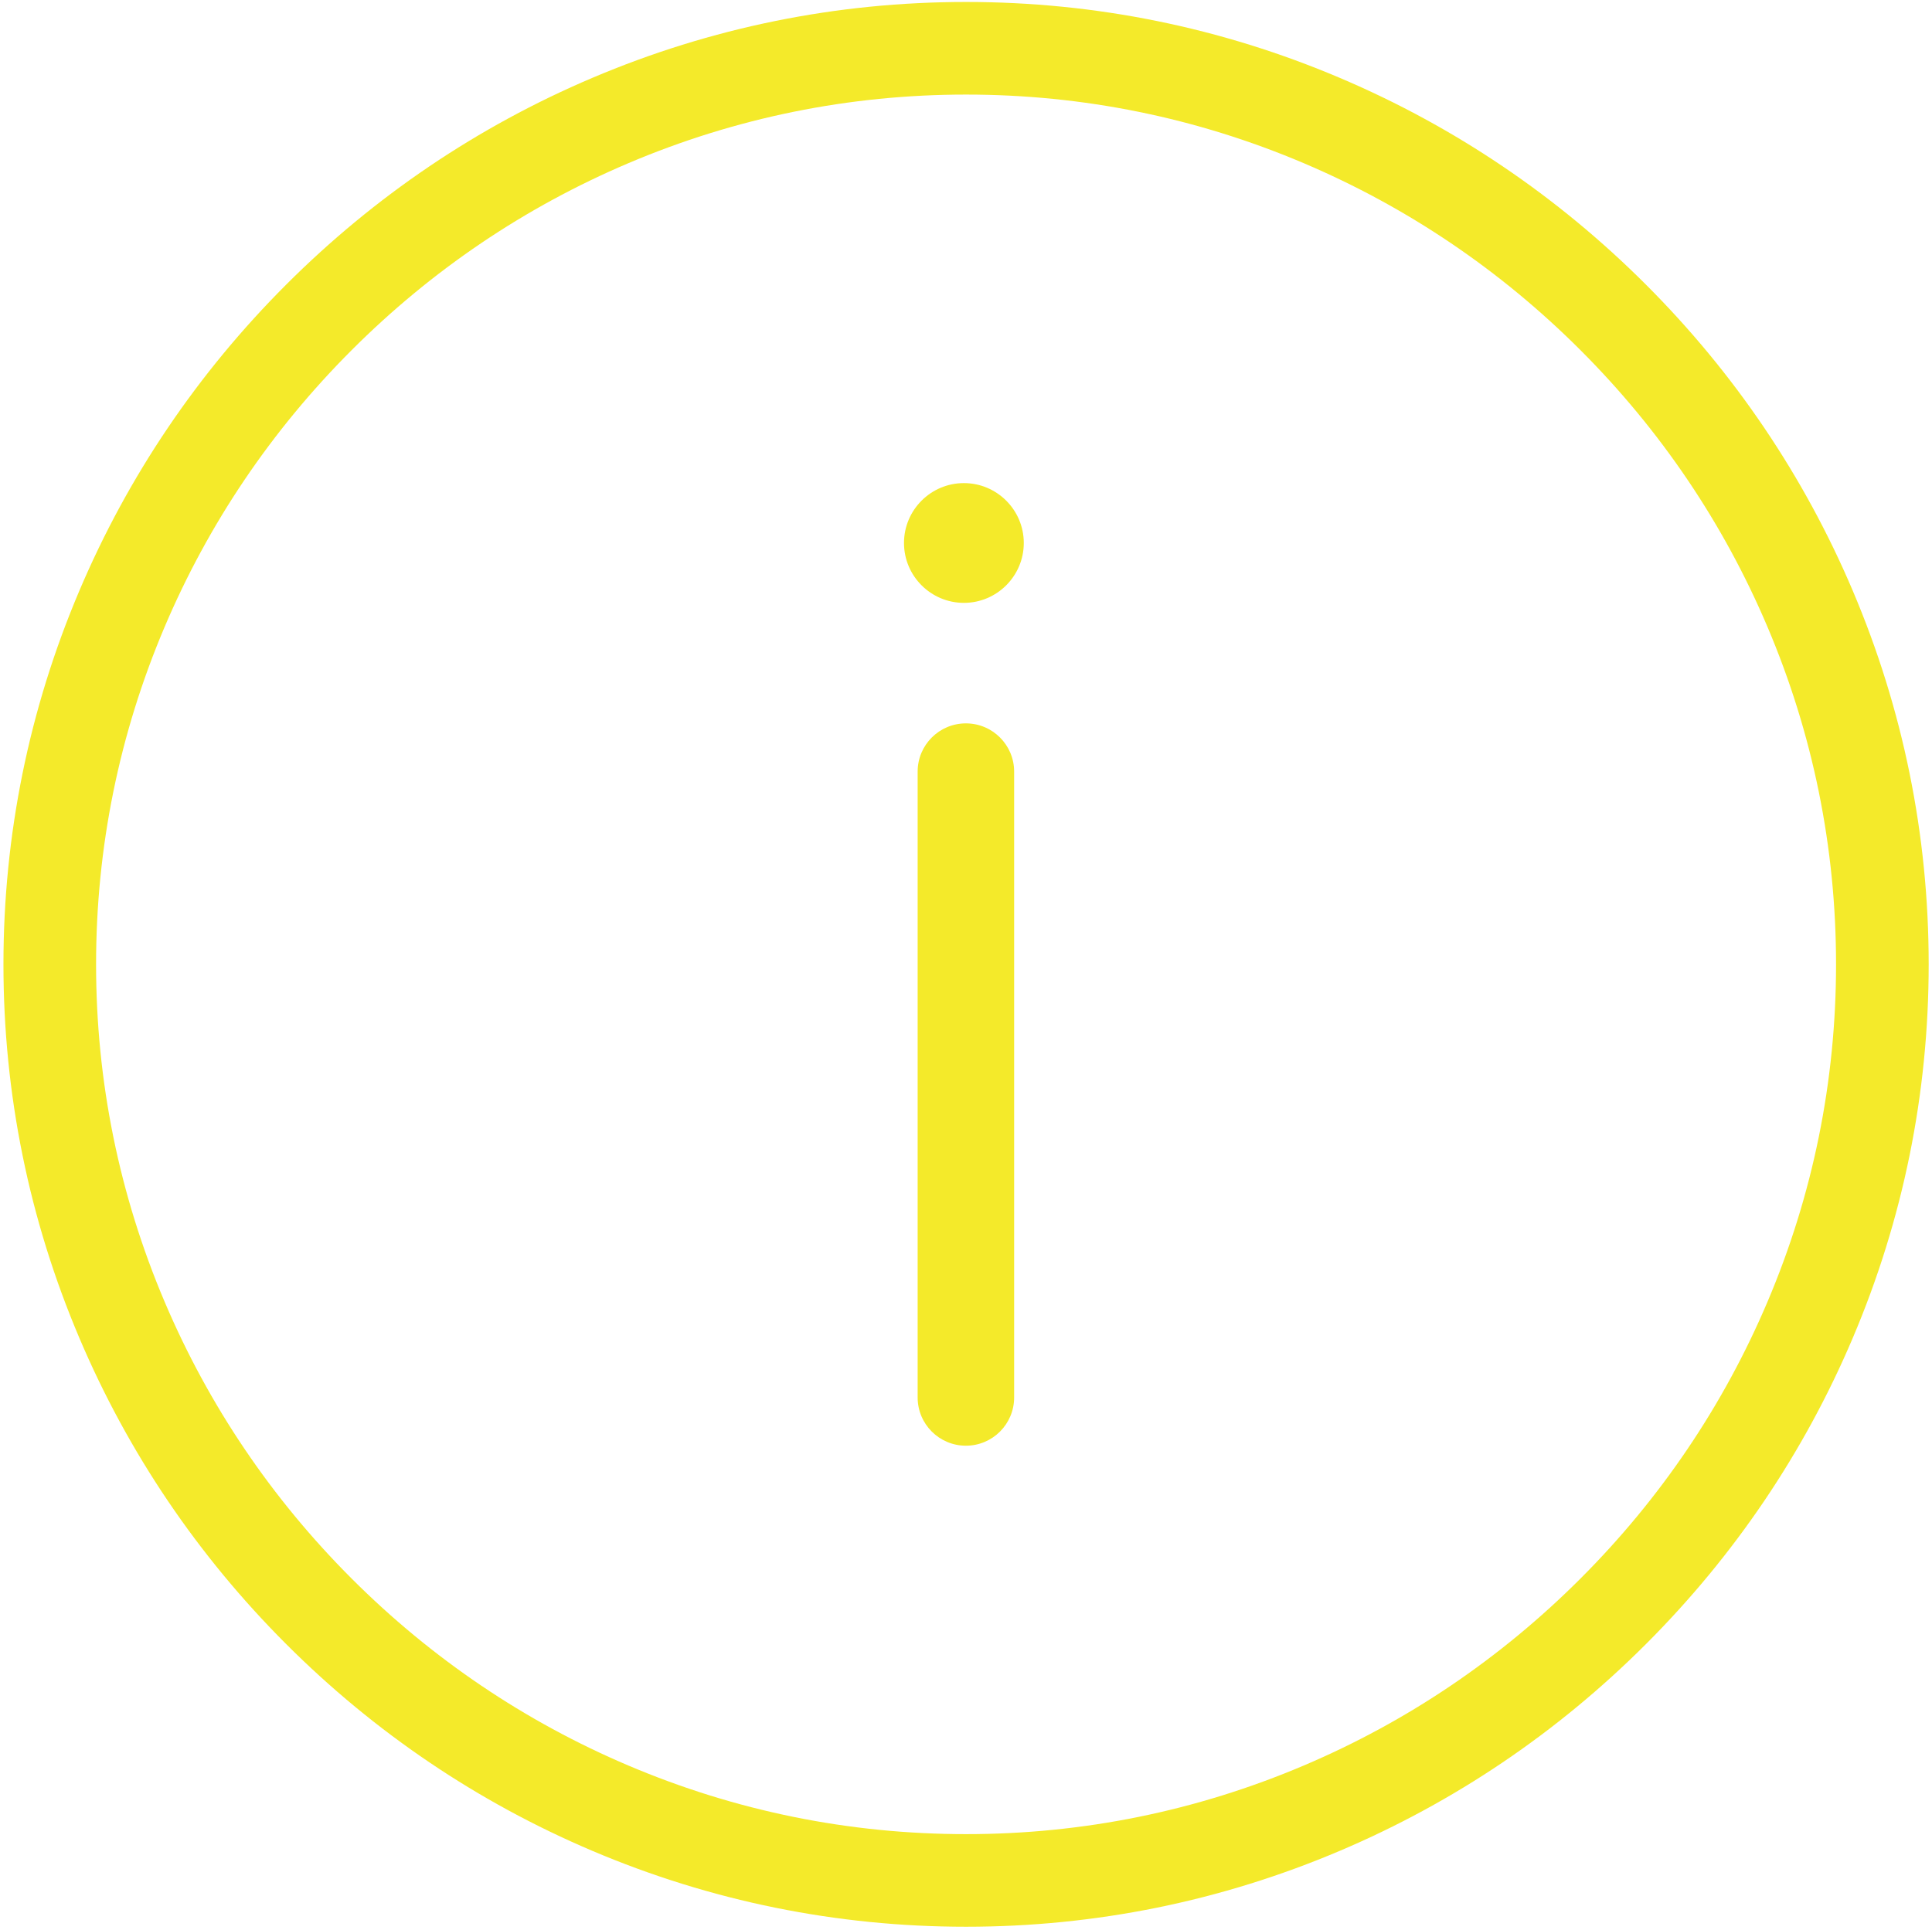 <?xml version="1.0" standalone="no"?><!DOCTYPE svg PUBLIC "-//W3C//DTD SVG 1.1//EN" "http://www.w3.org/Graphics/SVG/1.1/DTD/svg11.dtd"><svg t="1579504469977" class="icon" viewBox="0 0 1025 1024" version="1.1" xmlns="http://www.w3.org/2000/svg" p-id="2673" xmlns:xlink="http://www.w3.org/1999/xlink" width="16.016" height="16"><defs><style type="text/css"></style></defs><path d="M637.349 308.77" p-id="2674" fill="#f4ea2a"></path><path d="M512.532 1022.476c-68.659 0-135.4-13.564-198.37-40.317-60.752-25.809-115.373-62.713-162.346-109.686-46.972-46.972-83.876-101.593-109.686-162.346-26.751-62.97-40.315-129.711-40.315-198.369s13.564-135.4 40.315-198.37c25.81-60.752 62.714-115.373 109.686-162.346 46.973-46.972 101.594-83.876 162.346-109.686 62.97-26.751 129.711-40.315 198.37-40.315s135.399 13.564 198.369 40.315c60.752 25.81 115.374 62.714 162.346 109.686 46.973 46.973 83.877 101.594 109.687 162.346 26.752 62.97 40.317 129.711 40.317 198.37s-13.564 135.399-40.317 198.369c-25.81 60.753-62.713 115.374-109.686 162.346-46.972 46.973-101.594 83.877-162.346 109.686C647.932 1008.912 581.19 1022.476 512.532 1022.476zM512.532 50.189c-62.019 0-122.294 12.248-179.152 36.403-54.923 23.333-104.318 56.71-146.811 99.204s-75.871 91.889-99.204 146.811c-24.156 56.858-36.403 117.134-36.403 179.152 0 62.018 12.248 122.293 36.403 179.152 23.333 54.923 56.71 104.318 99.204 146.812 42.493 42.493 91.889 75.871 146.811 99.204 56.858 24.156 117.134 36.403 179.152 36.403 62.018 0 122.294-12.248 179.153-36.403 54.923-23.333 104.318-56.711 146.811-99.204 42.494-42.494 75.872-91.889 99.205-146.812 24.156-56.858 36.403-117.134 36.403-179.152s-12.248-122.294-36.404-179.152c-23.333-54.923-56.711-104.318-99.204-146.811-42.494-42.493-91.889-75.871-146.812-99.204C634.825 62.437 574.55 50.189 512.532 50.189z" p-id="2675" fill="#f4ea2a"></path><path d="M512.442 767.198c-14.137 0-25.597-11.46-25.597-25.597l0-332.128c0-14.137 11.46-25.597 25.597-25.597s25.597 11.46 25.597 25.597l0 332.128C538.039 755.738 526.578 767.198 512.442 767.198z" p-id="2676" fill="#f4ea2a"></path><path d="M511.382 319.924c-17.523 0-31.778-14.256-31.778-31.778 0-17.522 14.256-31.777 31.778-31.777 17.522 0 31.777 14.256 31.777 31.777C543.159 305.669 528.903 319.924 511.382 319.924z" p-id="2677" fill="#f4ea2a"></path></svg>
